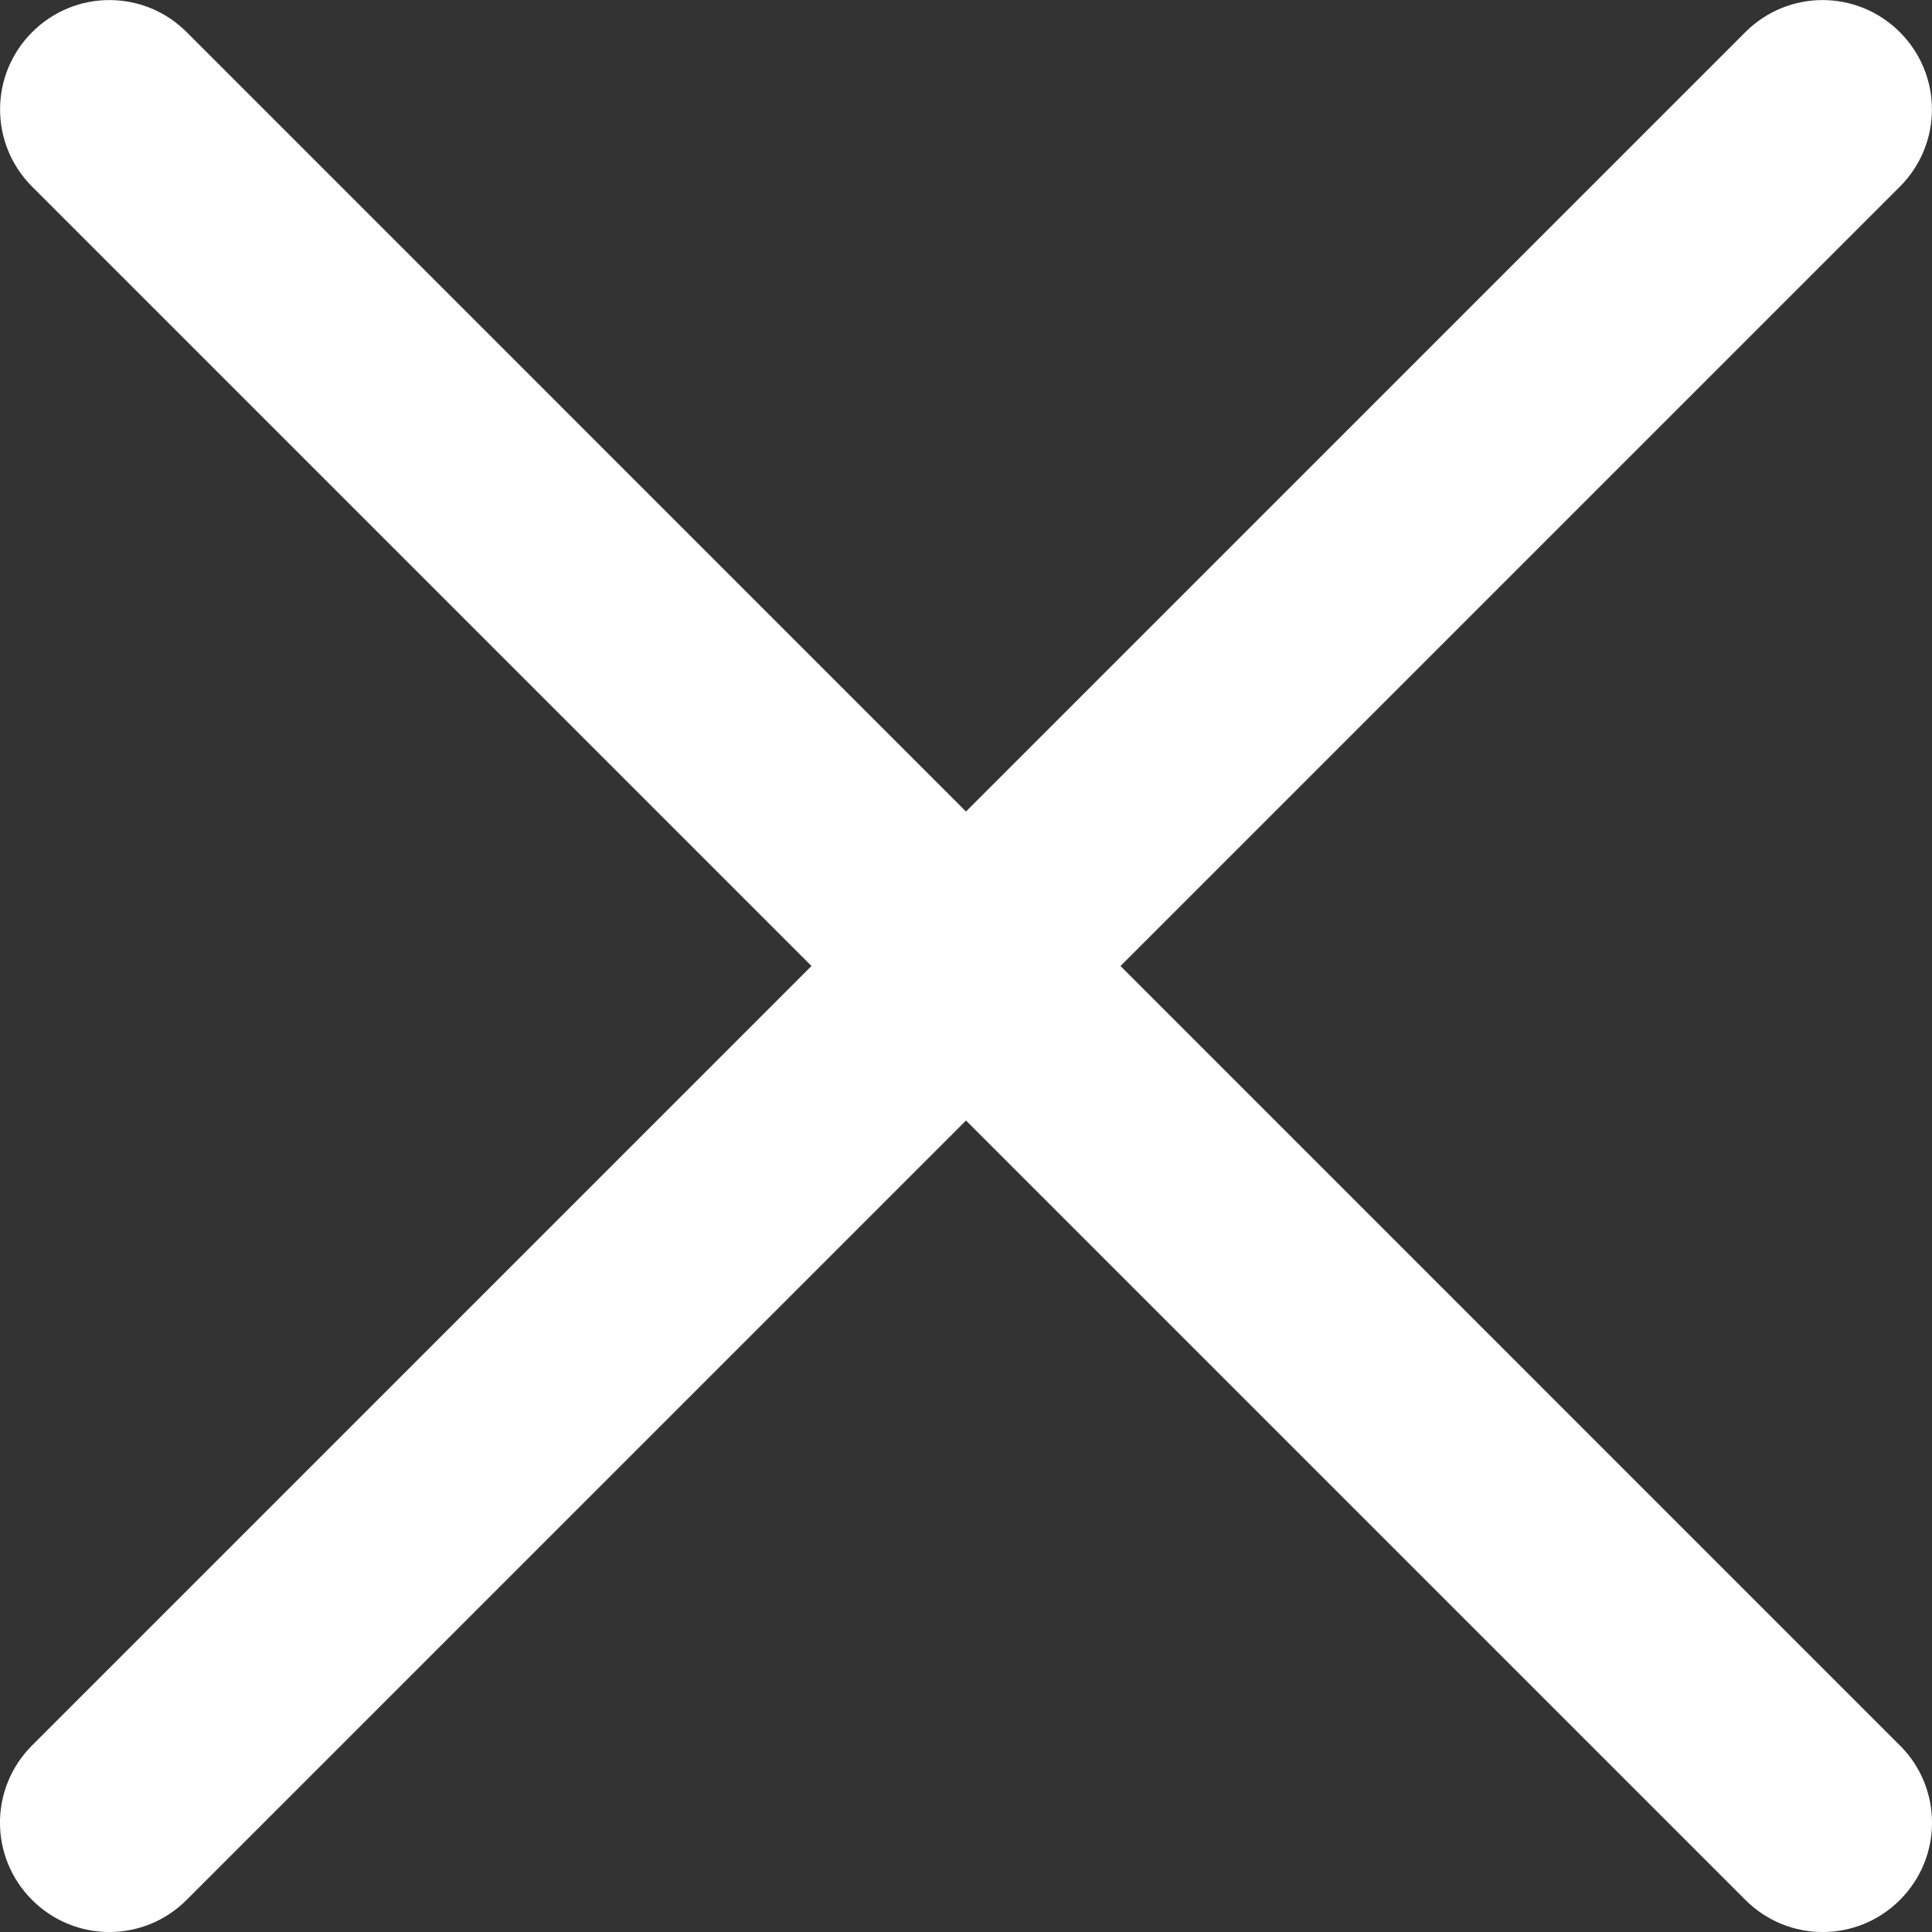 <?xml version="1.0" encoding="UTF-8" standalone="no"?>
<!-- Created with Inkscape (http://www.inkscape.org/) -->

<svg
   width="21.267mm"
   height="21.267mm"
   viewBox="0 0 21.267 21.267"
   version="1.1"
   id="svg5"
   inkscape:version="1.2.1 (9c6d41e410, 2022-07-14)"
   sodipodi:docname="close.svg"
   xmlns:inkscape="http://www.inkscape.org/namespaces/inkscape"
   xmlns:sodipodi="http://sodipodi.sourceforge.net/DTD/sodipodi-0.dtd"
   xmlns="http://www.w3.org/2000/svg"
   xmlns:svg="http://www.w3.org/2000/svg">
  <rect x="0" y="0" width="21.267" height="21.267" fill="#333333" stroke="none"/>
  <sodipodi:namedview
     id="namedview7"
     pagecolor="#ffffff"
     bordercolor="#999999"
     borderopacity="1"
     inkscape:pageshadow="0"
     inkscape:pageopacity="0"
     inkscape:pagecheckerboard="0"
     inkscape:document-units="mm"
     showgrid="false"
     inkscape:zoom="4"
     inkscape:cx="37"
     inkscape:cy="51.75"
     inkscape:window-width="1920"
     inkscape:window-height="1034"
     inkscape:window-x="0"
     inkscape:window-y="22"
     inkscape:window-maximized="1"
     inkscape:current-layer="layer1"
     inkscape:showpageshadow="2"
     inkscape:deskcolor="#d1d1d1" />
  <defs
     id="defs2" />
  <g
     inkscape:label="Layer 1"
     inkscape:groupmode="layer"
     id="layer1"
     transform="translate(-69.406,-202.349)">
    <g
       id="g83194"
       style="fill:#ffffff">
      <path
         id="rect984880"
         style="font-variation-settings:normal;vector-effect:none;fill:#ffffff;fill-opacity:1;stroke:none;stroke-width:0.546;stroke-linecap:butt;stroke-linejoin:miter;stroke-miterlimit:4;stroke-dasharray:none;stroke-dashoffset:0;stroke-opacity:1;paint-order:markers stroke fill;stop-color:#000000"
         d="m 69.759,221.562 18.859,-18.859 c 0.471,-0.471 1.23,-0.471 1.701,-1e-5 0.471,0.471 0.471,1.23 -9e-6,1.701 l -18.859,18.859 c -0.471,0.471 -1.23,0.471 -1.701,1e-5 -0.471,-0.471 -0.471,-1.23 9e-6,-1.701 z" />
      <path
         id="path83190"
         style="font-variation-settings:normal;vector-effect:none;fill:#ffffff;fill-opacity:1;stroke:none;stroke-width:0.546;stroke-linecap:butt;stroke-linejoin:miter;stroke-miterlimit:4;stroke-dasharray:none;stroke-dashoffset:0;stroke-opacity:1;paint-order:markers stroke fill;stop-color:#000000"
         d="M 90.319,221.562 71.461,202.703 c -0.471,-0.471 -1.23,-0.471 -1.701,-1e-5 -0.471,0.471 -0.471,1.23 9e-6,1.701 l 18.859,18.859 c 0.471,0.471 1.23,0.471 1.701,1e-5 0.471,-0.471 0.471,-1.23 -9e-6,-1.701 z" />
    </g>
  </g>
</svg>
